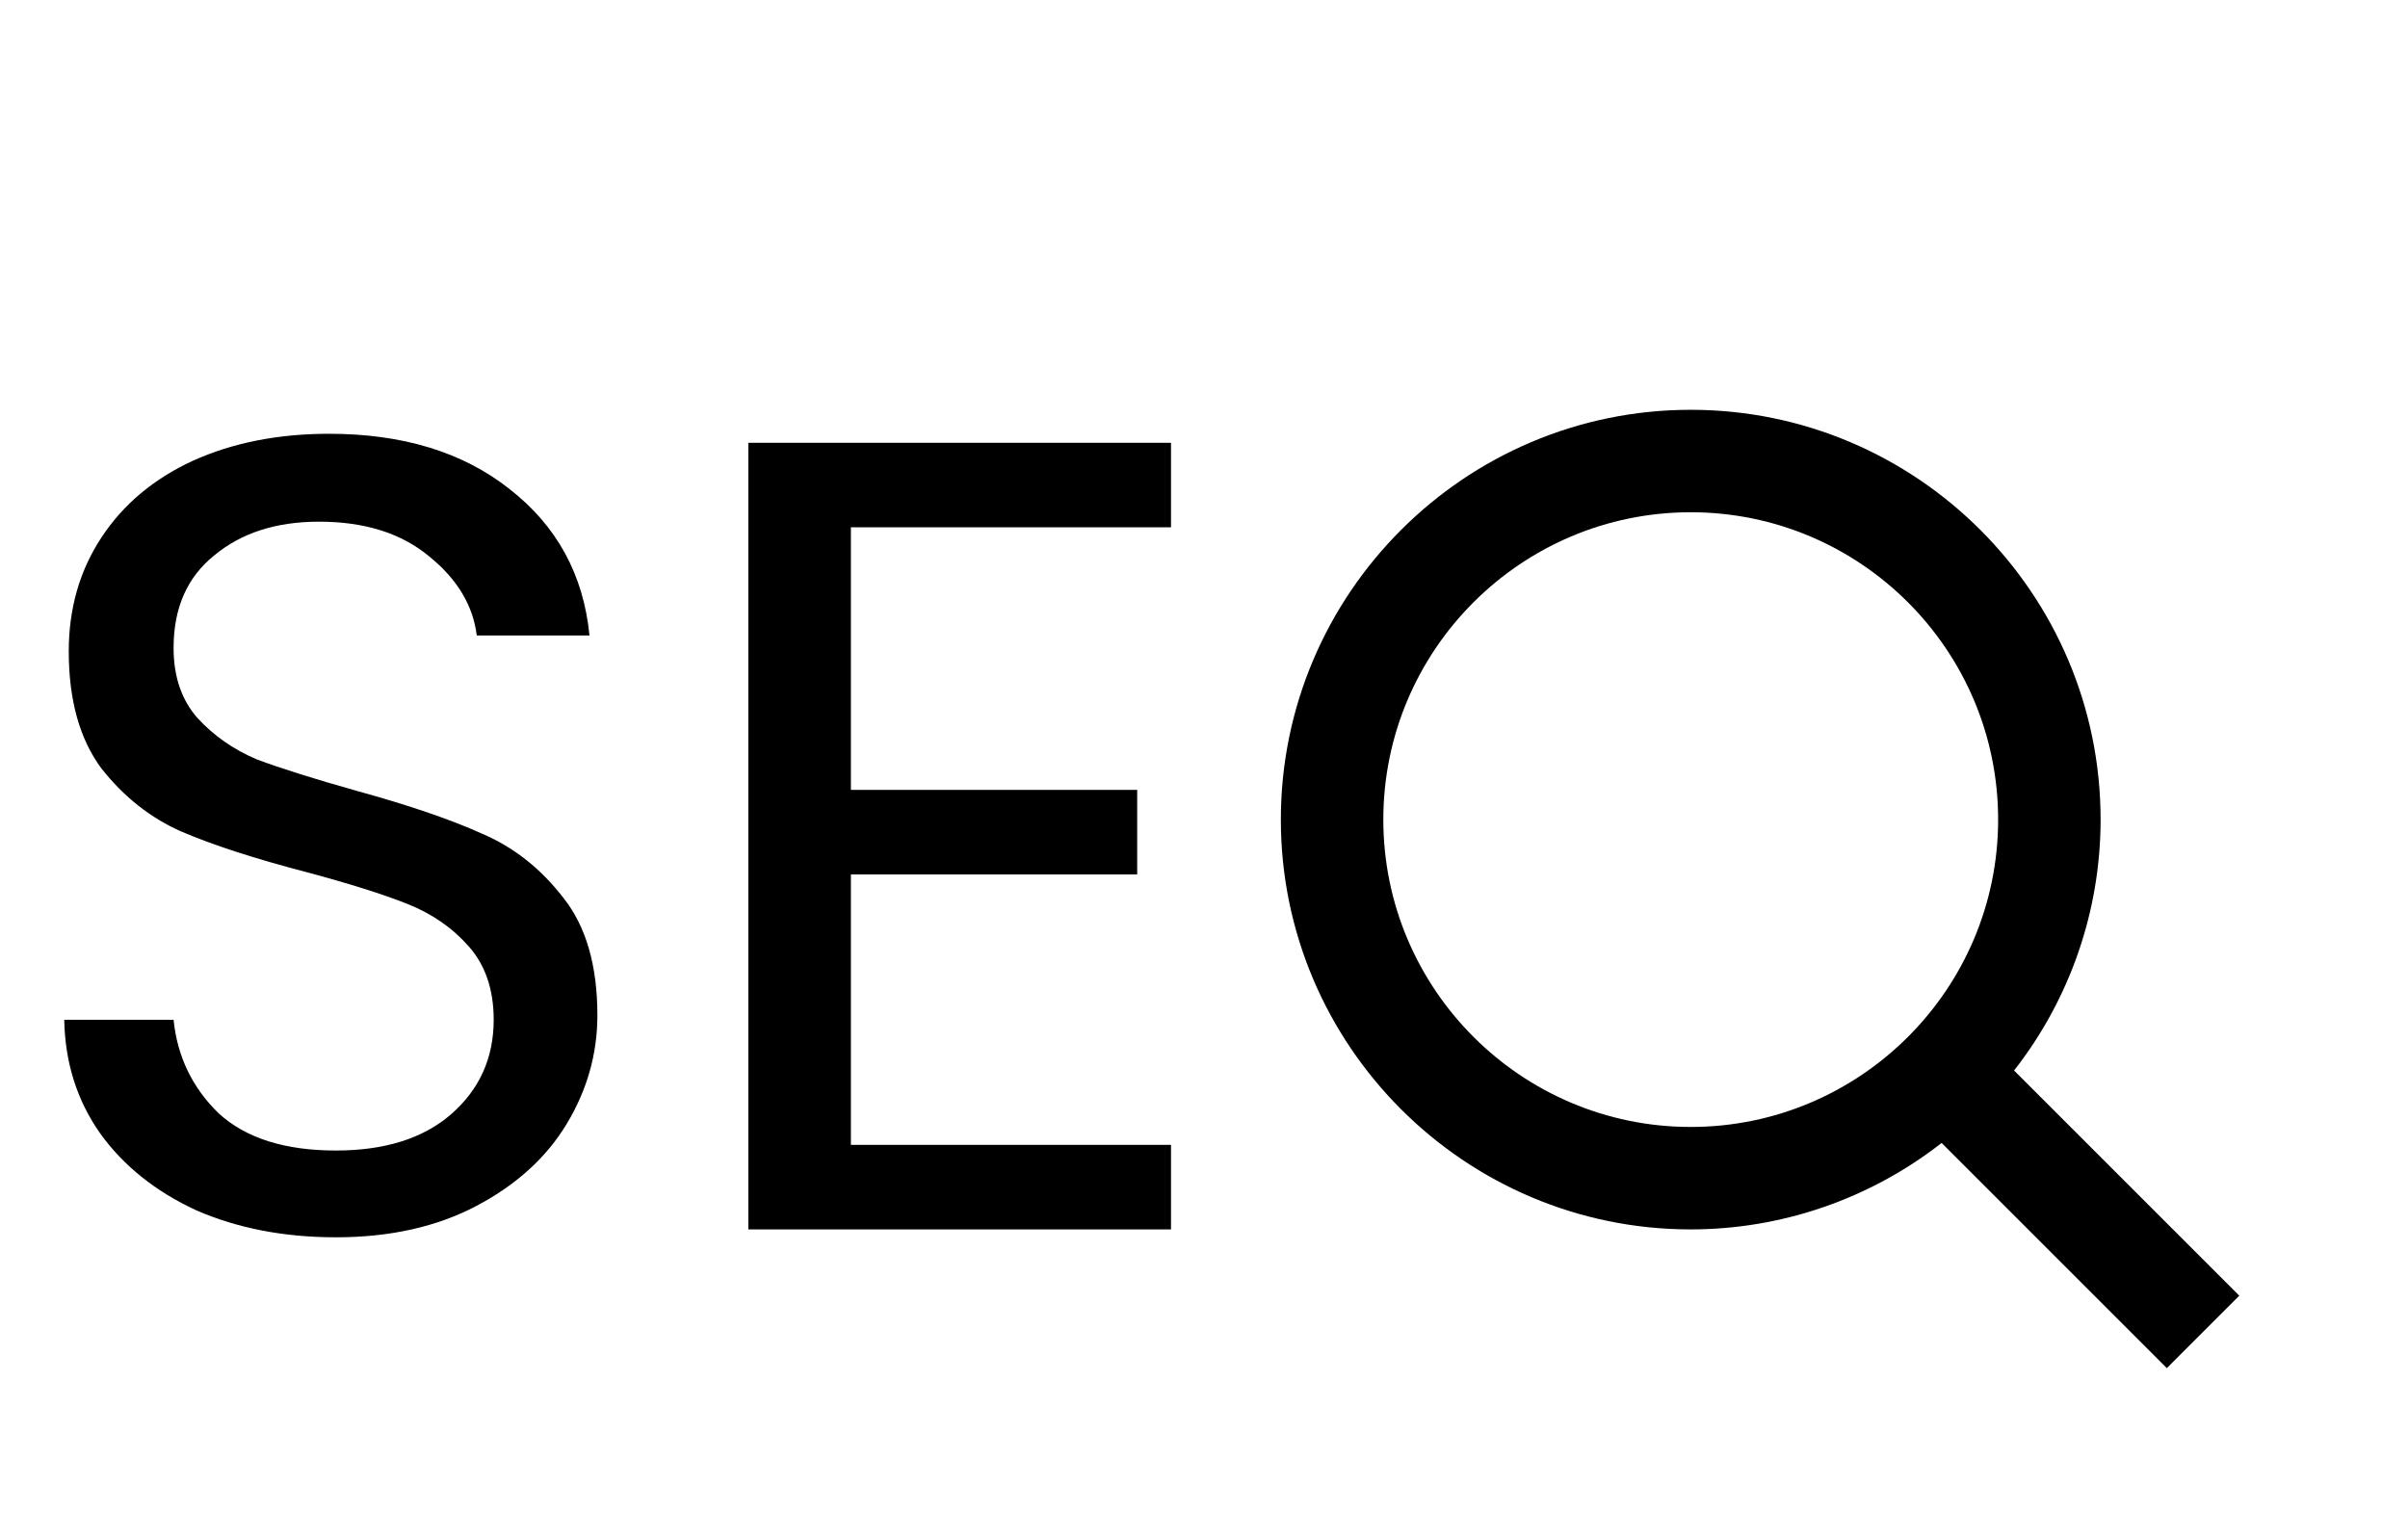 <svg width="47" height="30" viewBox="0 0 47 30" fill="none" xmlns="http://www.w3.org/2000/svg">
<path d="M33 24C34.775 24 36.499 23.405 37.897 22.312L42.293 26.708L43.707 25.294L39.311 20.898C40.405 19.5 41 17.775 41 16C41 11.589 37.411 8 33 8C28.589 8 25 11.589 25 16C25 20.411 28.589 24 33 24ZM33 10C36.309 10 39 12.691 39 16C39 19.309 36.309 22 33 22C29.691 22 27 19.309 27 16C27 12.691 29.691 10 33 10Z" fill="black"/>
<path d="M6.556 24.154C5.544 24.154 4.635 23.978 3.828 23.626C3.036 23.259 2.413 22.761 1.958 22.13C1.503 21.485 1.269 20.744 1.254 19.908H3.388C3.461 20.627 3.755 21.235 4.268 21.734C4.796 22.218 5.559 22.46 6.556 22.46C7.509 22.46 8.257 22.225 8.8 21.756C9.357 21.272 9.636 20.656 9.636 19.908C9.636 19.321 9.475 18.845 9.152 18.478C8.829 18.111 8.426 17.833 7.942 17.642C7.458 17.451 6.805 17.246 5.984 17.026C4.972 16.762 4.158 16.498 3.542 16.234C2.941 15.97 2.42 15.559 1.98 15.002C1.555 14.43 1.342 13.667 1.342 12.714C1.342 11.878 1.555 11.137 1.98 10.492C2.405 9.847 2.999 9.348 3.762 8.996C4.539 8.644 5.427 8.468 6.424 8.468C7.861 8.468 9.035 8.827 9.944 9.546C10.868 10.265 11.389 11.218 11.506 12.406H9.306C9.233 11.819 8.925 11.306 8.382 10.866C7.839 10.411 7.121 10.184 6.226 10.184C5.39 10.184 4.708 10.404 4.18 10.844C3.652 11.269 3.388 11.871 3.388 12.648C3.388 13.205 3.542 13.66 3.85 14.012C4.173 14.364 4.561 14.635 5.016 14.826C5.485 15.002 6.138 15.207 6.974 15.442C7.986 15.721 8.8 15.999 9.416 16.278C10.032 16.542 10.56 16.96 11 17.532C11.44 18.089 11.66 18.852 11.66 19.82C11.66 20.568 11.462 21.272 11.066 21.932C10.67 22.592 10.083 23.127 9.306 23.538C8.529 23.949 7.612 24.154 6.556 24.154ZM16.608 10.294V15.42H22.196V17.07H16.608V22.35H22.856V24H14.606V8.644H22.856V10.294H16.608Z" fill="black"/>
</svg>
